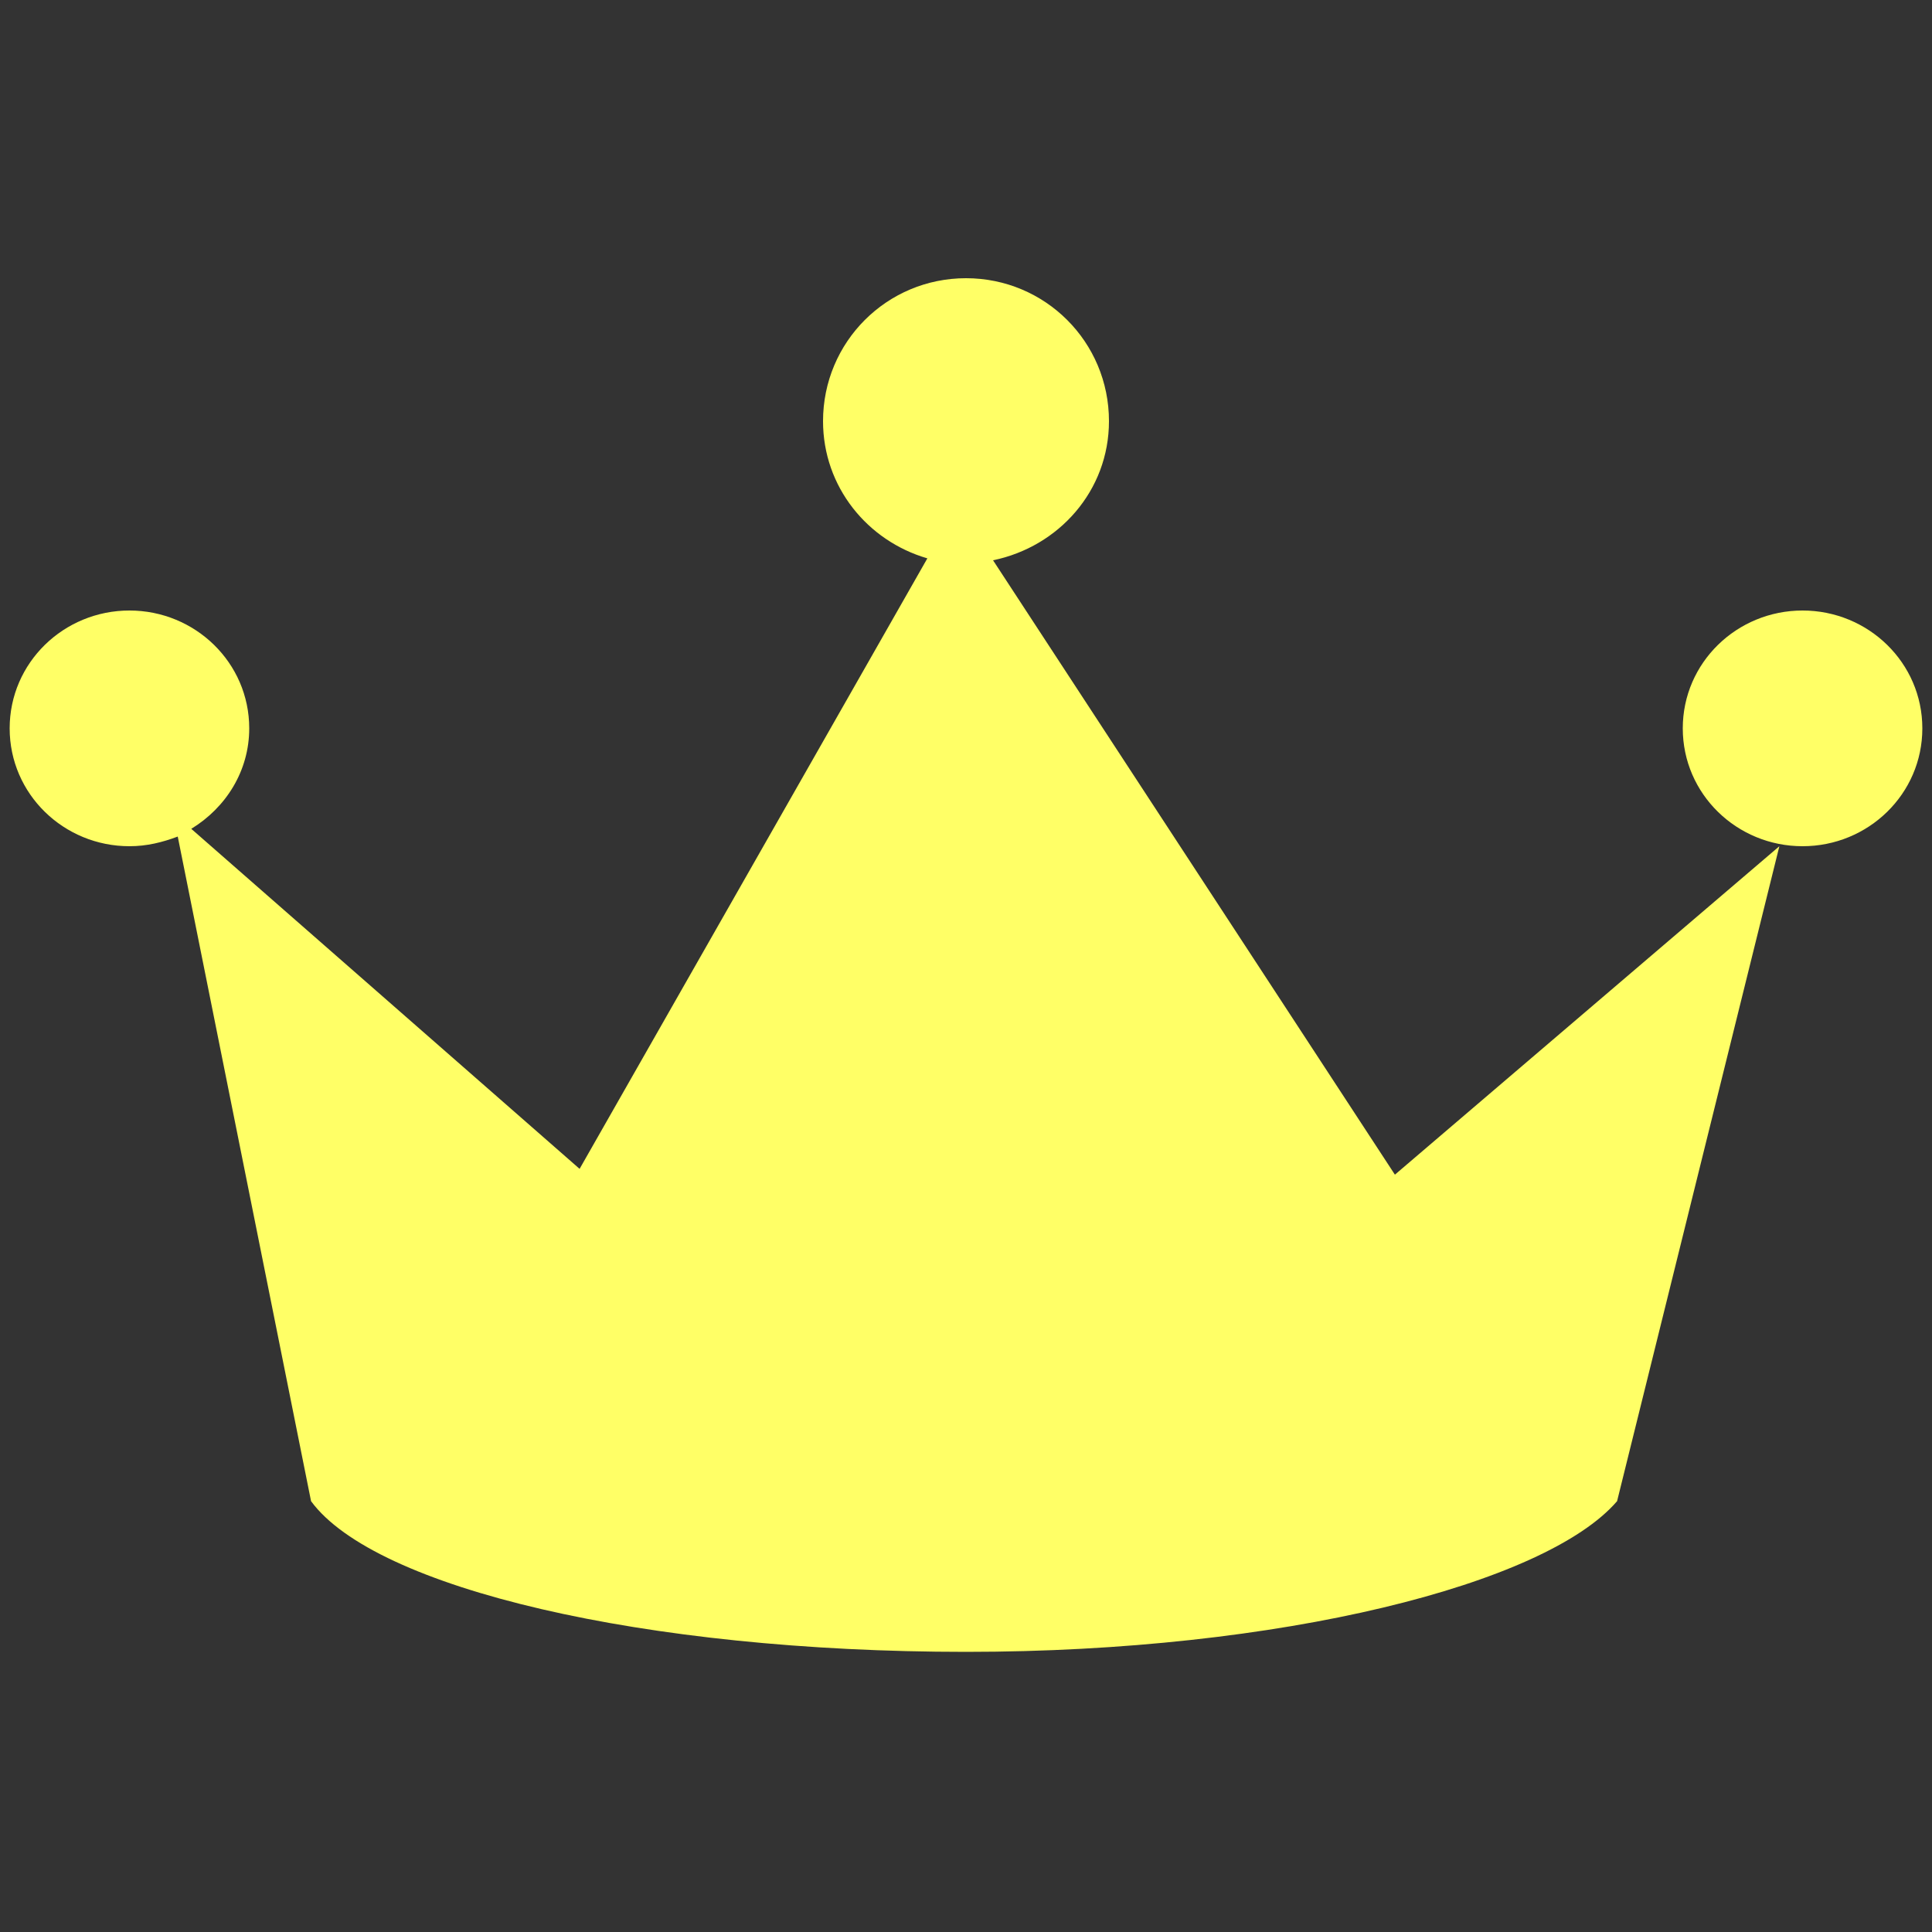 <?xml version="1.0" standalone="no"?><!DOCTYPE svg PUBLIC "-//W3C//DTD SVG 1.1//EN" "http://www.w3.org/Graphics/SVG/1.1/DTD/svg11.dtd"><svg t="1507802398252" class="icon" style="" viewBox="0 0 1024 1024" version="1.1" xmlns="http://www.w3.org/2000/svg" p-id="1819" xmlns:xlink="http://www.w3.org/1999/xlink" width="16" height="16"><rect x="0" y="0" width="1024" height="1024" fill="#333333" stroke="none"/><defs><style type="text/css"></style></defs><path d="M526.336 296.96c34.816-7.168 61.44-36.864 61.44-73.728 0-41.984-33.792-75.776-75.776-75.776s-75.776 33.792-75.776 75.776c0 34.816 23.552 63.488 55.296 72.704L307.2 619.52 101.376 439.296c18.432-11.264 30.72-30.72 30.72-53.248 0-34.816-28.672-62.464-63.488-62.464-34.816 0-63.488 27.648-63.488 62.464 0 34.816 28.672 62.464 63.488 62.464 9.216 0 17.408-2.048 25.6-5.12l70.656 352.256c33.792 46.08 176.128 79.872 347.136 79.872 166.912 0 307.2-35.84 345.088-79.872l86.016-347.136-203.776 174.08L526.336 296.96zM955.392 323.584c-34.816 0-63.488 27.648-63.488 62.464 0 34.816 28.672 62.464 63.488 62.464 34.816 0 63.488-27.648 63.488-62.464C1018.88 351.232 990.208 323.584 955.392 323.584z" fill="#ffff66" p-id="1820"></path></svg>